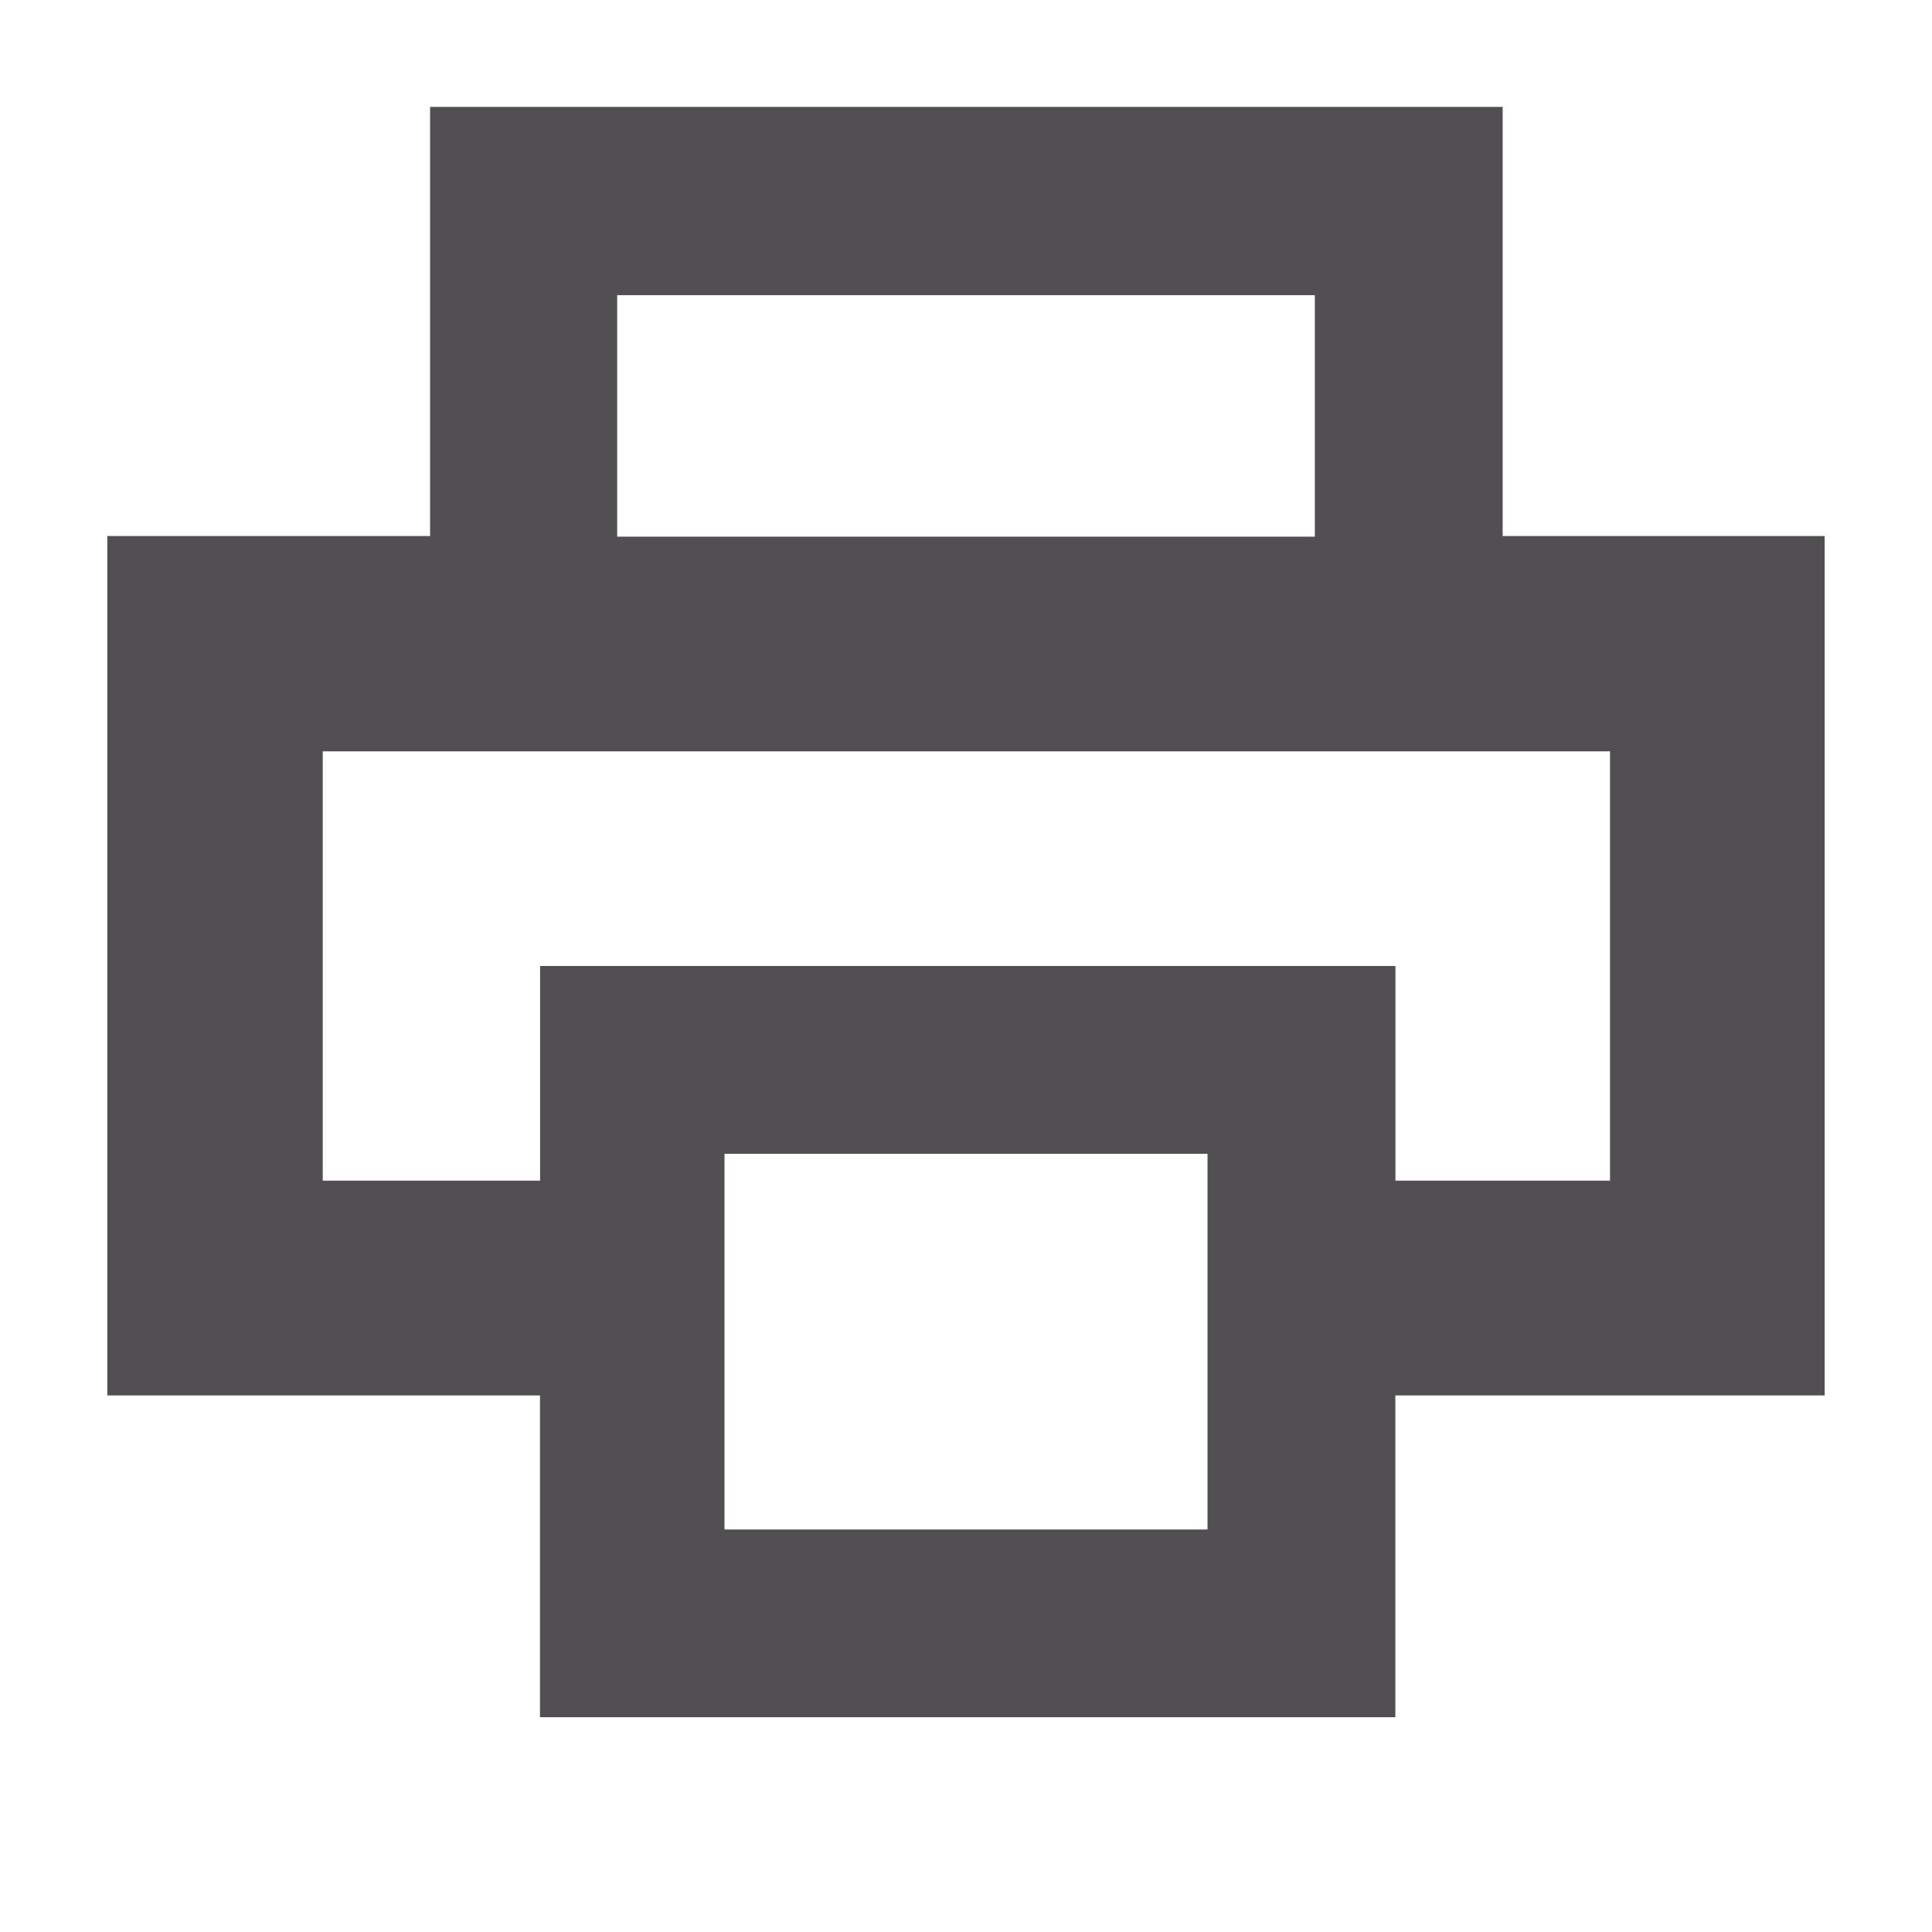 <svg height="18" viewBox="0 0 18 18" width="18" xmlns="http://www.w3.org/2000/svg"><path d="m17 4.994v8.007h-4v2.998h-7.969v-2.998h-4.031v-8.007h3.007v-3.998h9.993v3.998zm-11.25-2.244v2.25h6.5v-2.25zm5.5 11.5v-3.5h-4.5v3.5zm3.75-3.25v-4h-11.993v4h2.025v-2h7.969v2z" fill="#524f53" fill-rule="evenodd"/></svg>